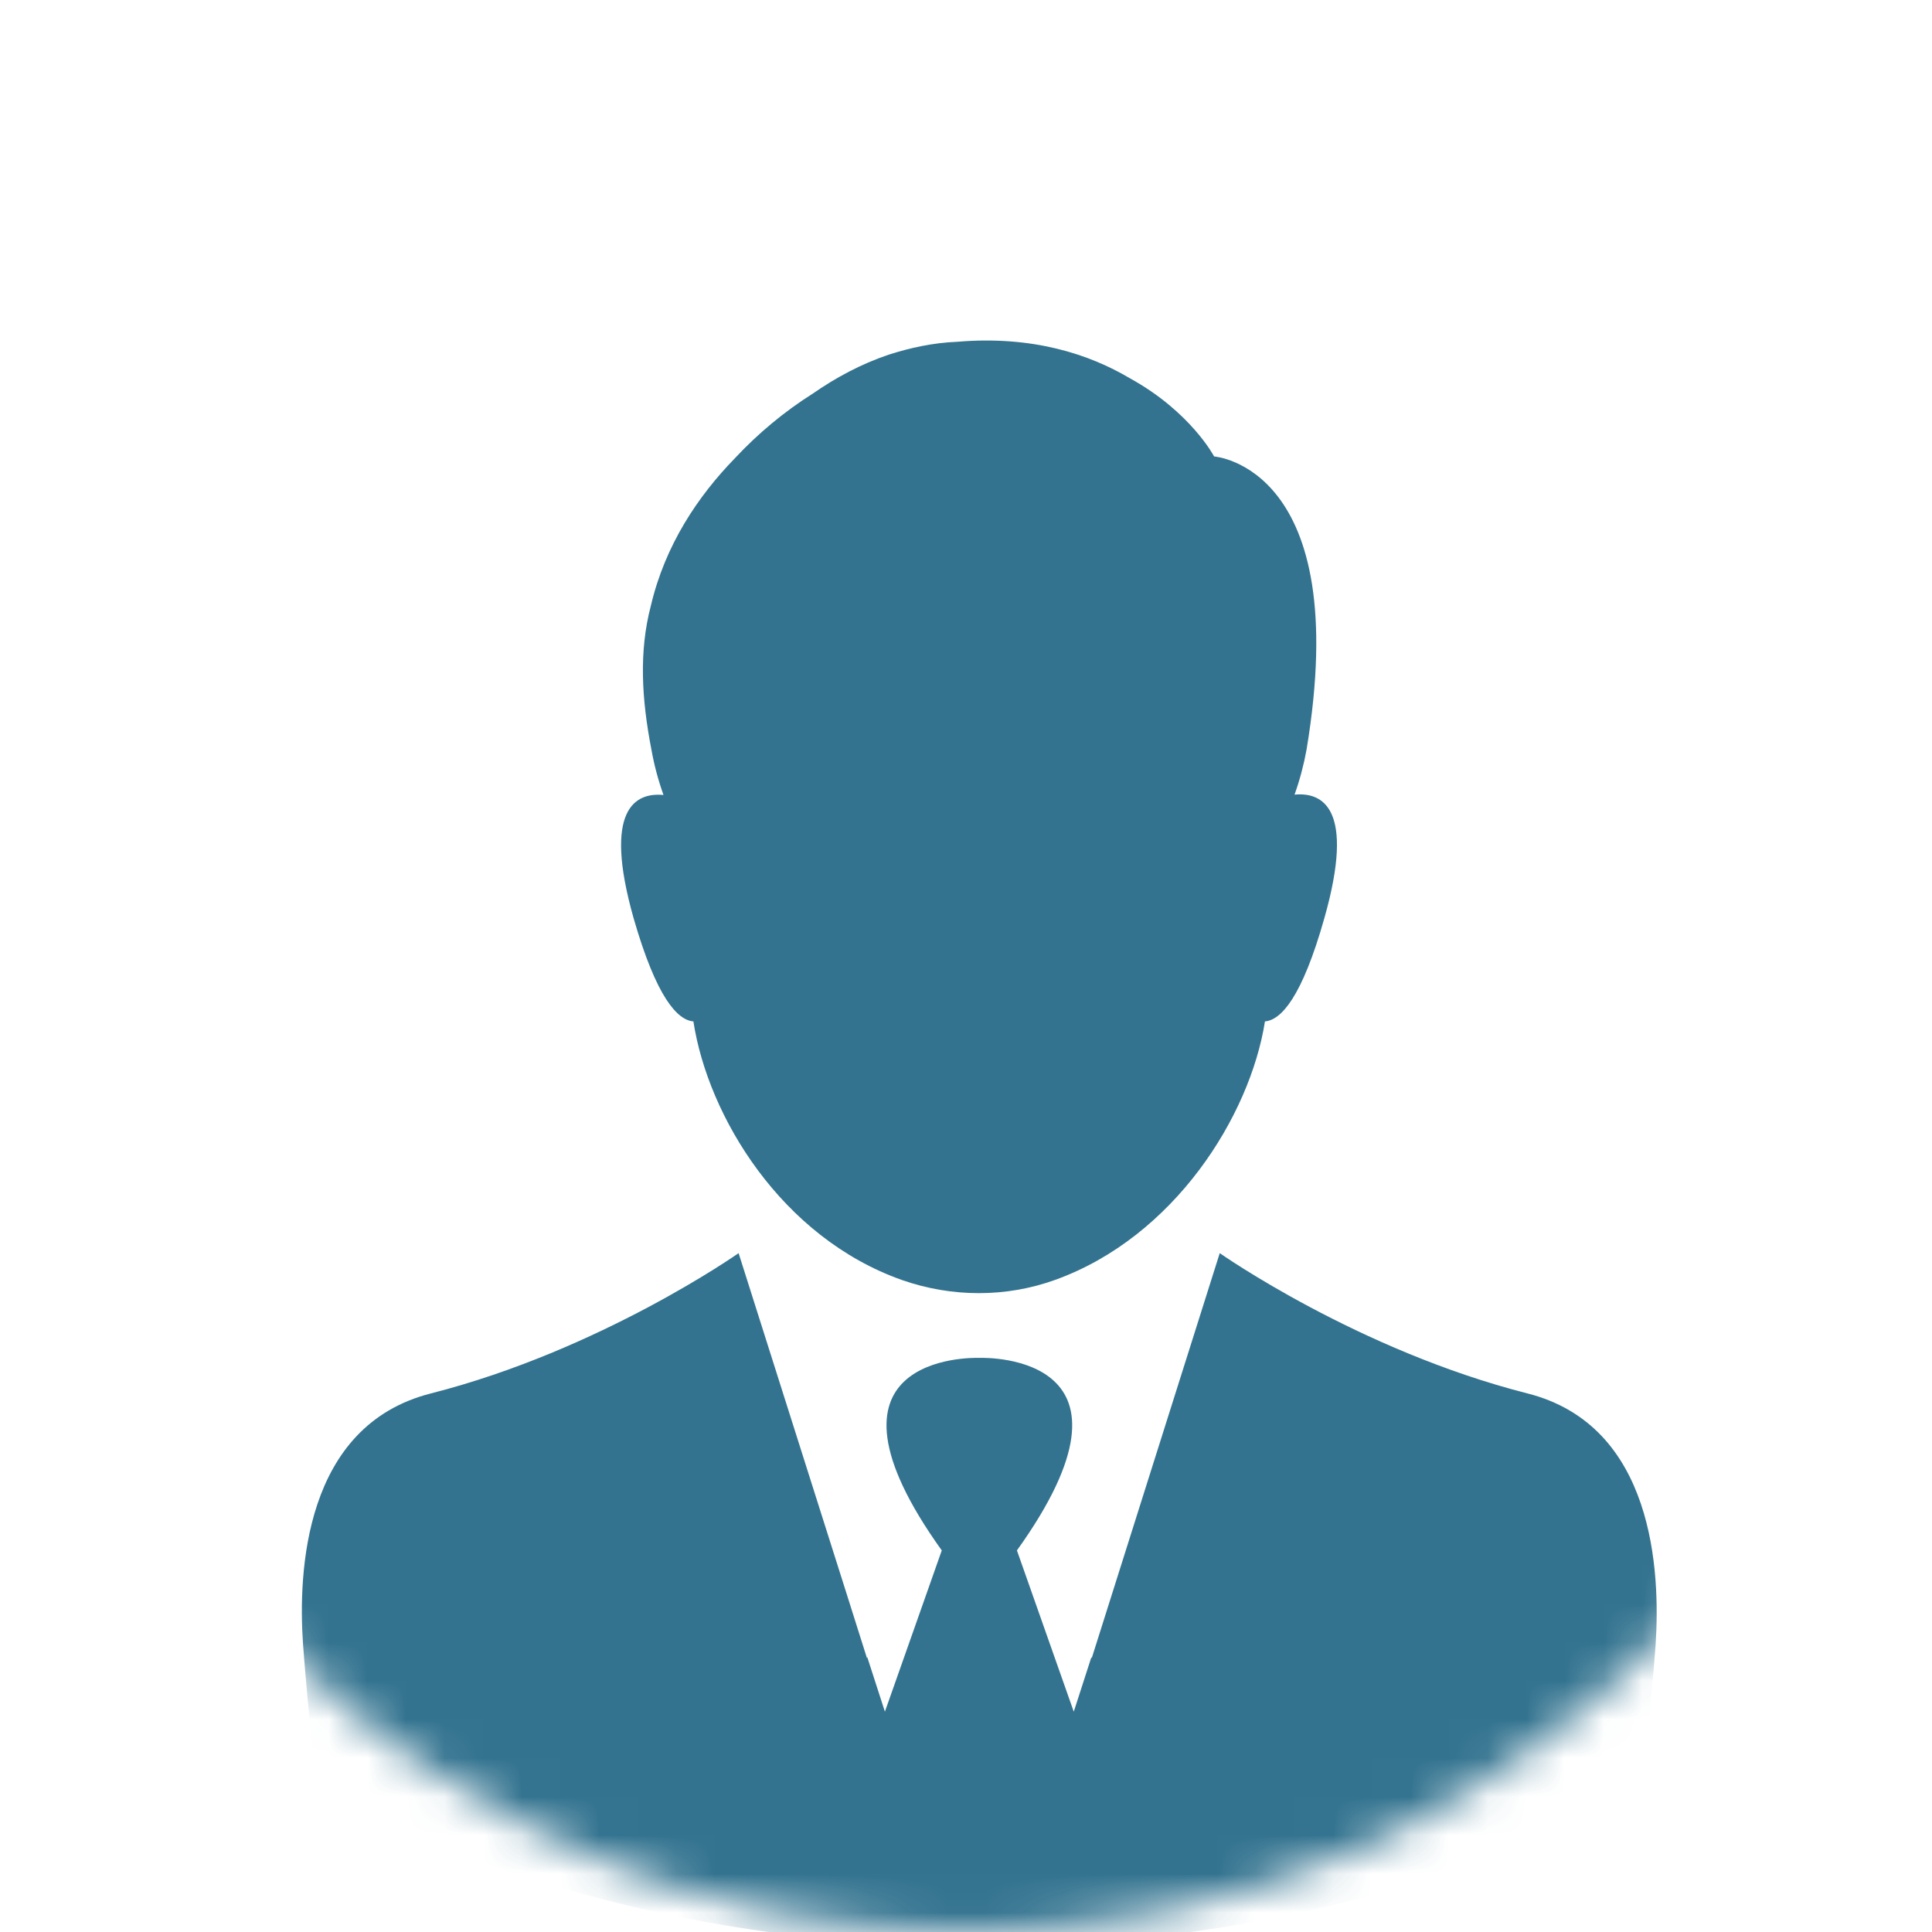 <svg width="50" height="50" viewBox="0 0 50 50" fill="none" xmlns="http://www.w3.org/2000/svg">
<mask id="mask0" mask-type="alpha" maskUnits="userSpaceOnUse" x="0" y="0" width="50" height="50">
<circle cx="25" cy="25" r="25" fill="white"/>
</mask>
<g mask="url(#mask0)">
<path d="M17.945 26.434C18.324 28.895 20.225 32.027 23.349 33.129C24.631 33.576 26.034 33.585 27.316 33.12C30.388 32.01 32.35 28.886 32.737 26.434C33.151 26.399 33.693 25.823 34.278 23.749C35.078 20.918 34.226 20.496 33.503 20.565C33.641 20.178 33.744 19.782 33.813 19.403C35.035 12.063 31.421 11.813 31.421 11.813C31.421 11.813 30.819 10.66 29.244 9.791C28.185 9.163 26.714 8.681 24.778 8.845C24.149 8.87 23.556 9 22.996 9.18C22.282 9.421 21.628 9.774 21.034 10.187C20.311 10.643 19.623 11.211 19.021 11.857C18.066 12.838 17.214 14.102 16.844 15.677C16.534 16.856 16.603 18.087 16.861 19.412C16.93 19.799 17.033 20.186 17.171 20.574C16.448 20.505 15.596 20.926 16.396 23.758C16.99 25.823 17.532 26.399 17.945 26.434Z" fill="#005073" fill-opacity="0.8"/>
<path d="M39.535 36.063C35.138 34.944 31.567 32.431 31.567 32.431L28.779 41.252L28.254 42.913L28.245 42.887L27.789 44.298L26.318 40.125C29.932 35.082 25.586 35.134 25.345 35.142C25.104 35.134 20.759 35.082 24.373 40.125L22.901 44.298L22.445 42.887L22.437 42.913L21.912 41.252L19.115 32.431C19.115 32.431 15.544 34.944 11.147 36.063C7.868 36.898 7.713 40.684 7.842 42.551C7.842 42.551 8.032 45.09 8.221 46.209C8.221 46.209 14.623 50.365 25.345 50.373C36.067 50.373 42.47 46.209 42.47 46.209C42.659 45.09 42.848 42.551 42.848 42.551C42.969 40.684 42.814 36.898 39.535 36.063Z" fill="#005073" fill-opacity="0.8"/>
</g>
</svg>
